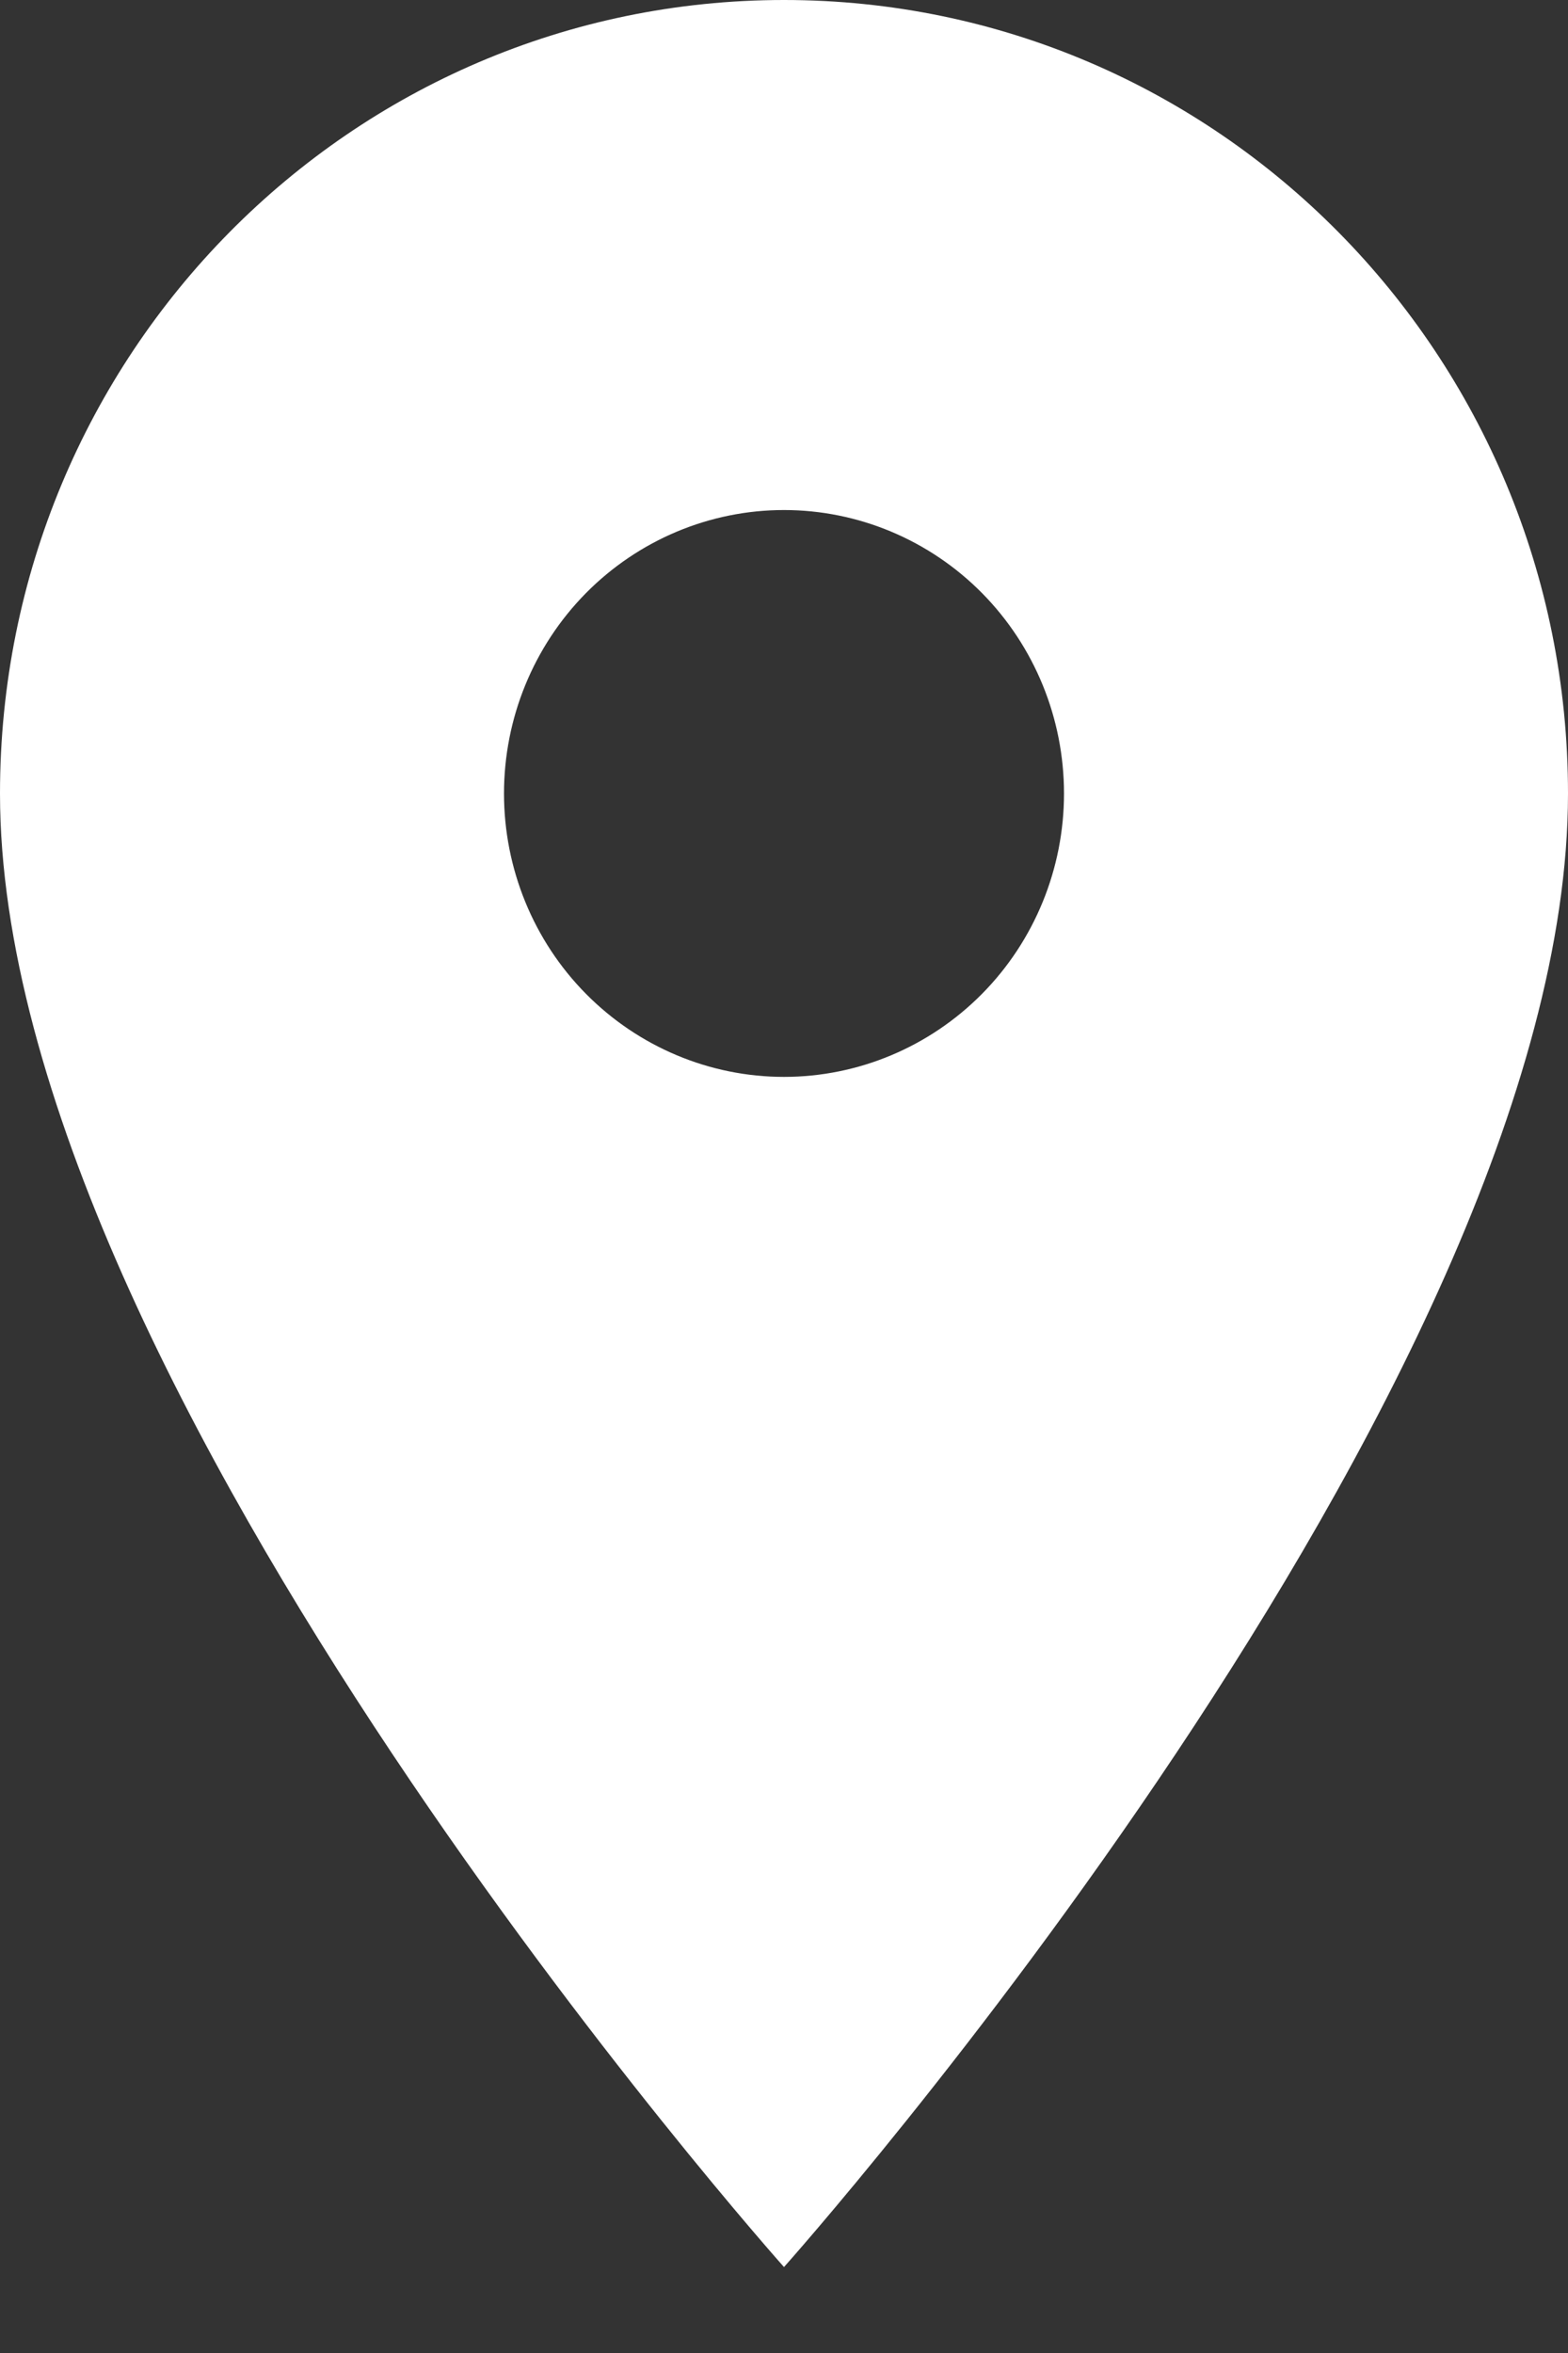 <svg width="14" height="21" viewBox="0 0 14 21" fill="none" xmlns="http://www.w3.org/2000/svg">
<rect x="0" y="0" width="14" height="21" fill="#333333" stroke="none"/>
<path d="M7 0C3.13 0 0 3.167 0 7.082C0 12.393 7 20.233 7 20.233C7 20.233 14 12.393 14 7.082C14 3.167 10.87 0 7 0ZM7 9.611C6.337 9.611 5.701 9.344 5.232 8.87C4.763 8.396 4.5 7.752 4.5 7.082C4.5 6.411 4.763 5.768 5.232 5.293C5.701 4.819 6.337 4.552 7 4.552C7.663 4.552 8.299 4.819 8.768 5.293C9.237 5.768 9.5 6.411 9.5 7.082C9.5 7.752 9.237 8.396 8.768 8.87C8.299 9.344 7.663 9.611 7 9.611Z" fill="white"/>
</svg>
